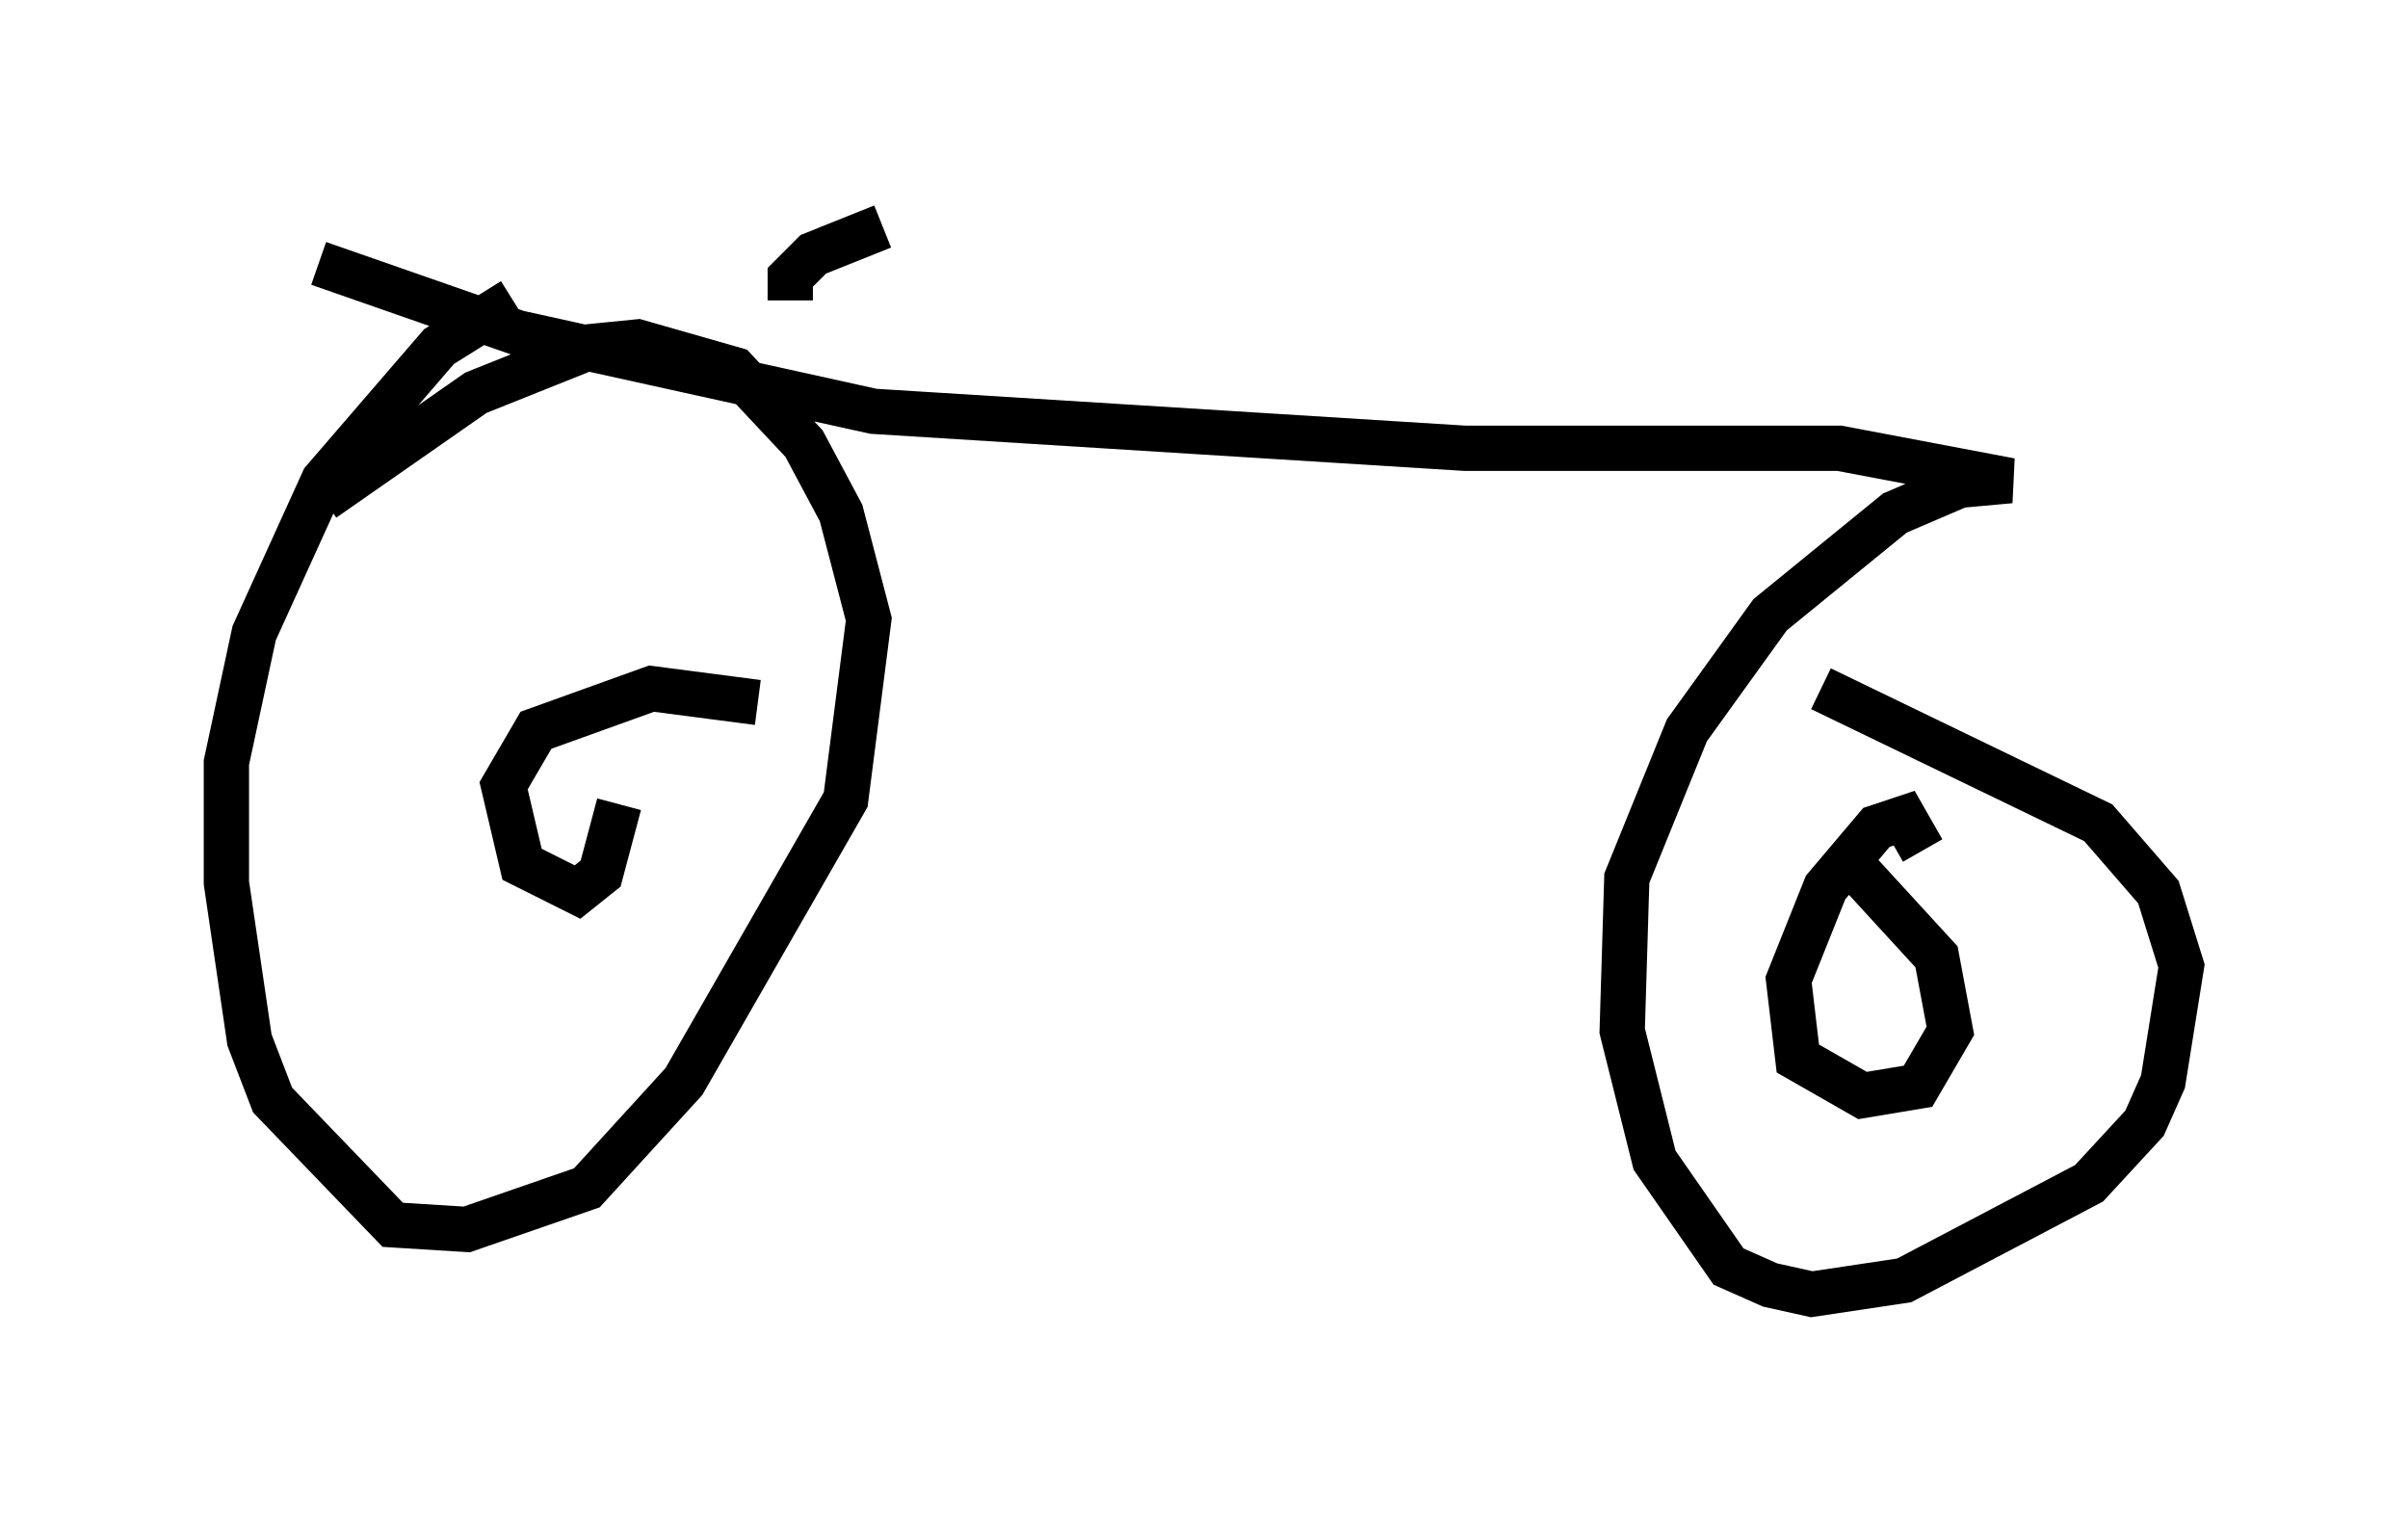 <?xml version="1.0" encoding="utf-8" ?>
<svg baseProfile="full" height="33.582" version="1.1" width="53.182" xmlns="http://www.w3.org/2000/svg" xmlns:ev="http://www.w3.org/2001/xml-events" xmlns:xlink="http://www.w3.org/1999/xlink"><defs /><rect fill="white" height="33.582" width="53.182" x="0" y="0" /><path d="M12.146, 6.531 m-0.817, 0.102 l-1.633, 1.021 -2.552, 2.96 l-1.531, 3.369 -0.613, 2.858 l0.0, 2.654 0.51, 3.471 l0.51, 1.327 2.654, 2.756 l1.633, 0.102 2.654, -0.919 l2.144, -2.348 3.573, -6.227 l0.51, -3.981 -0.613, -2.348 l-0.817, -1.531 -1.531, -1.633 l-2.144, -0.613 -1.021, 0.102 l-2.552, 1.021 -3.369, 2.348 m9.596, 4.492 l-2.348, -0.306 -2.552, 0.919 l-0.715, 1.225 0.408, 1.735 l1.225, 0.613 0.51, -0.408 l0.408, -1.531 m-6.635, -11.944 l4.39, 1.531 7.861, 1.735 l13.067, 0.817 8.269, 0.0 l3.777, 0.715 -1.123, 0.102 l-1.429, 0.613 -2.756, 2.246 l-1.838, 2.552 -1.327, 3.267 l-0.102, 3.369 0.715, 2.858 l1.633, 2.348 0.919, 0.408 l0.919, 0.204 2.042, -0.306 l4.083, -2.144 1.225, -1.327 l0.408, -0.919 0.408, -2.552 l-0.51, -1.633 -1.327, -1.531 l-6.125, -2.96 m2.246, 3.573 l-0.408, -0.715 -0.613, 0.204 l-1.123, 1.327 -0.817, 2.042 l0.204, 1.735 1.429, 0.817 l1.225, -0.204 0.715, -1.225 l-0.306, -1.633 -2.246, -2.45 m-21.029, -13.679 l-1.531, 0.613 -0.51, 0.51 l0.0, 0.51 " fill="none" stroke="black" stroke-width="1" /></svg>